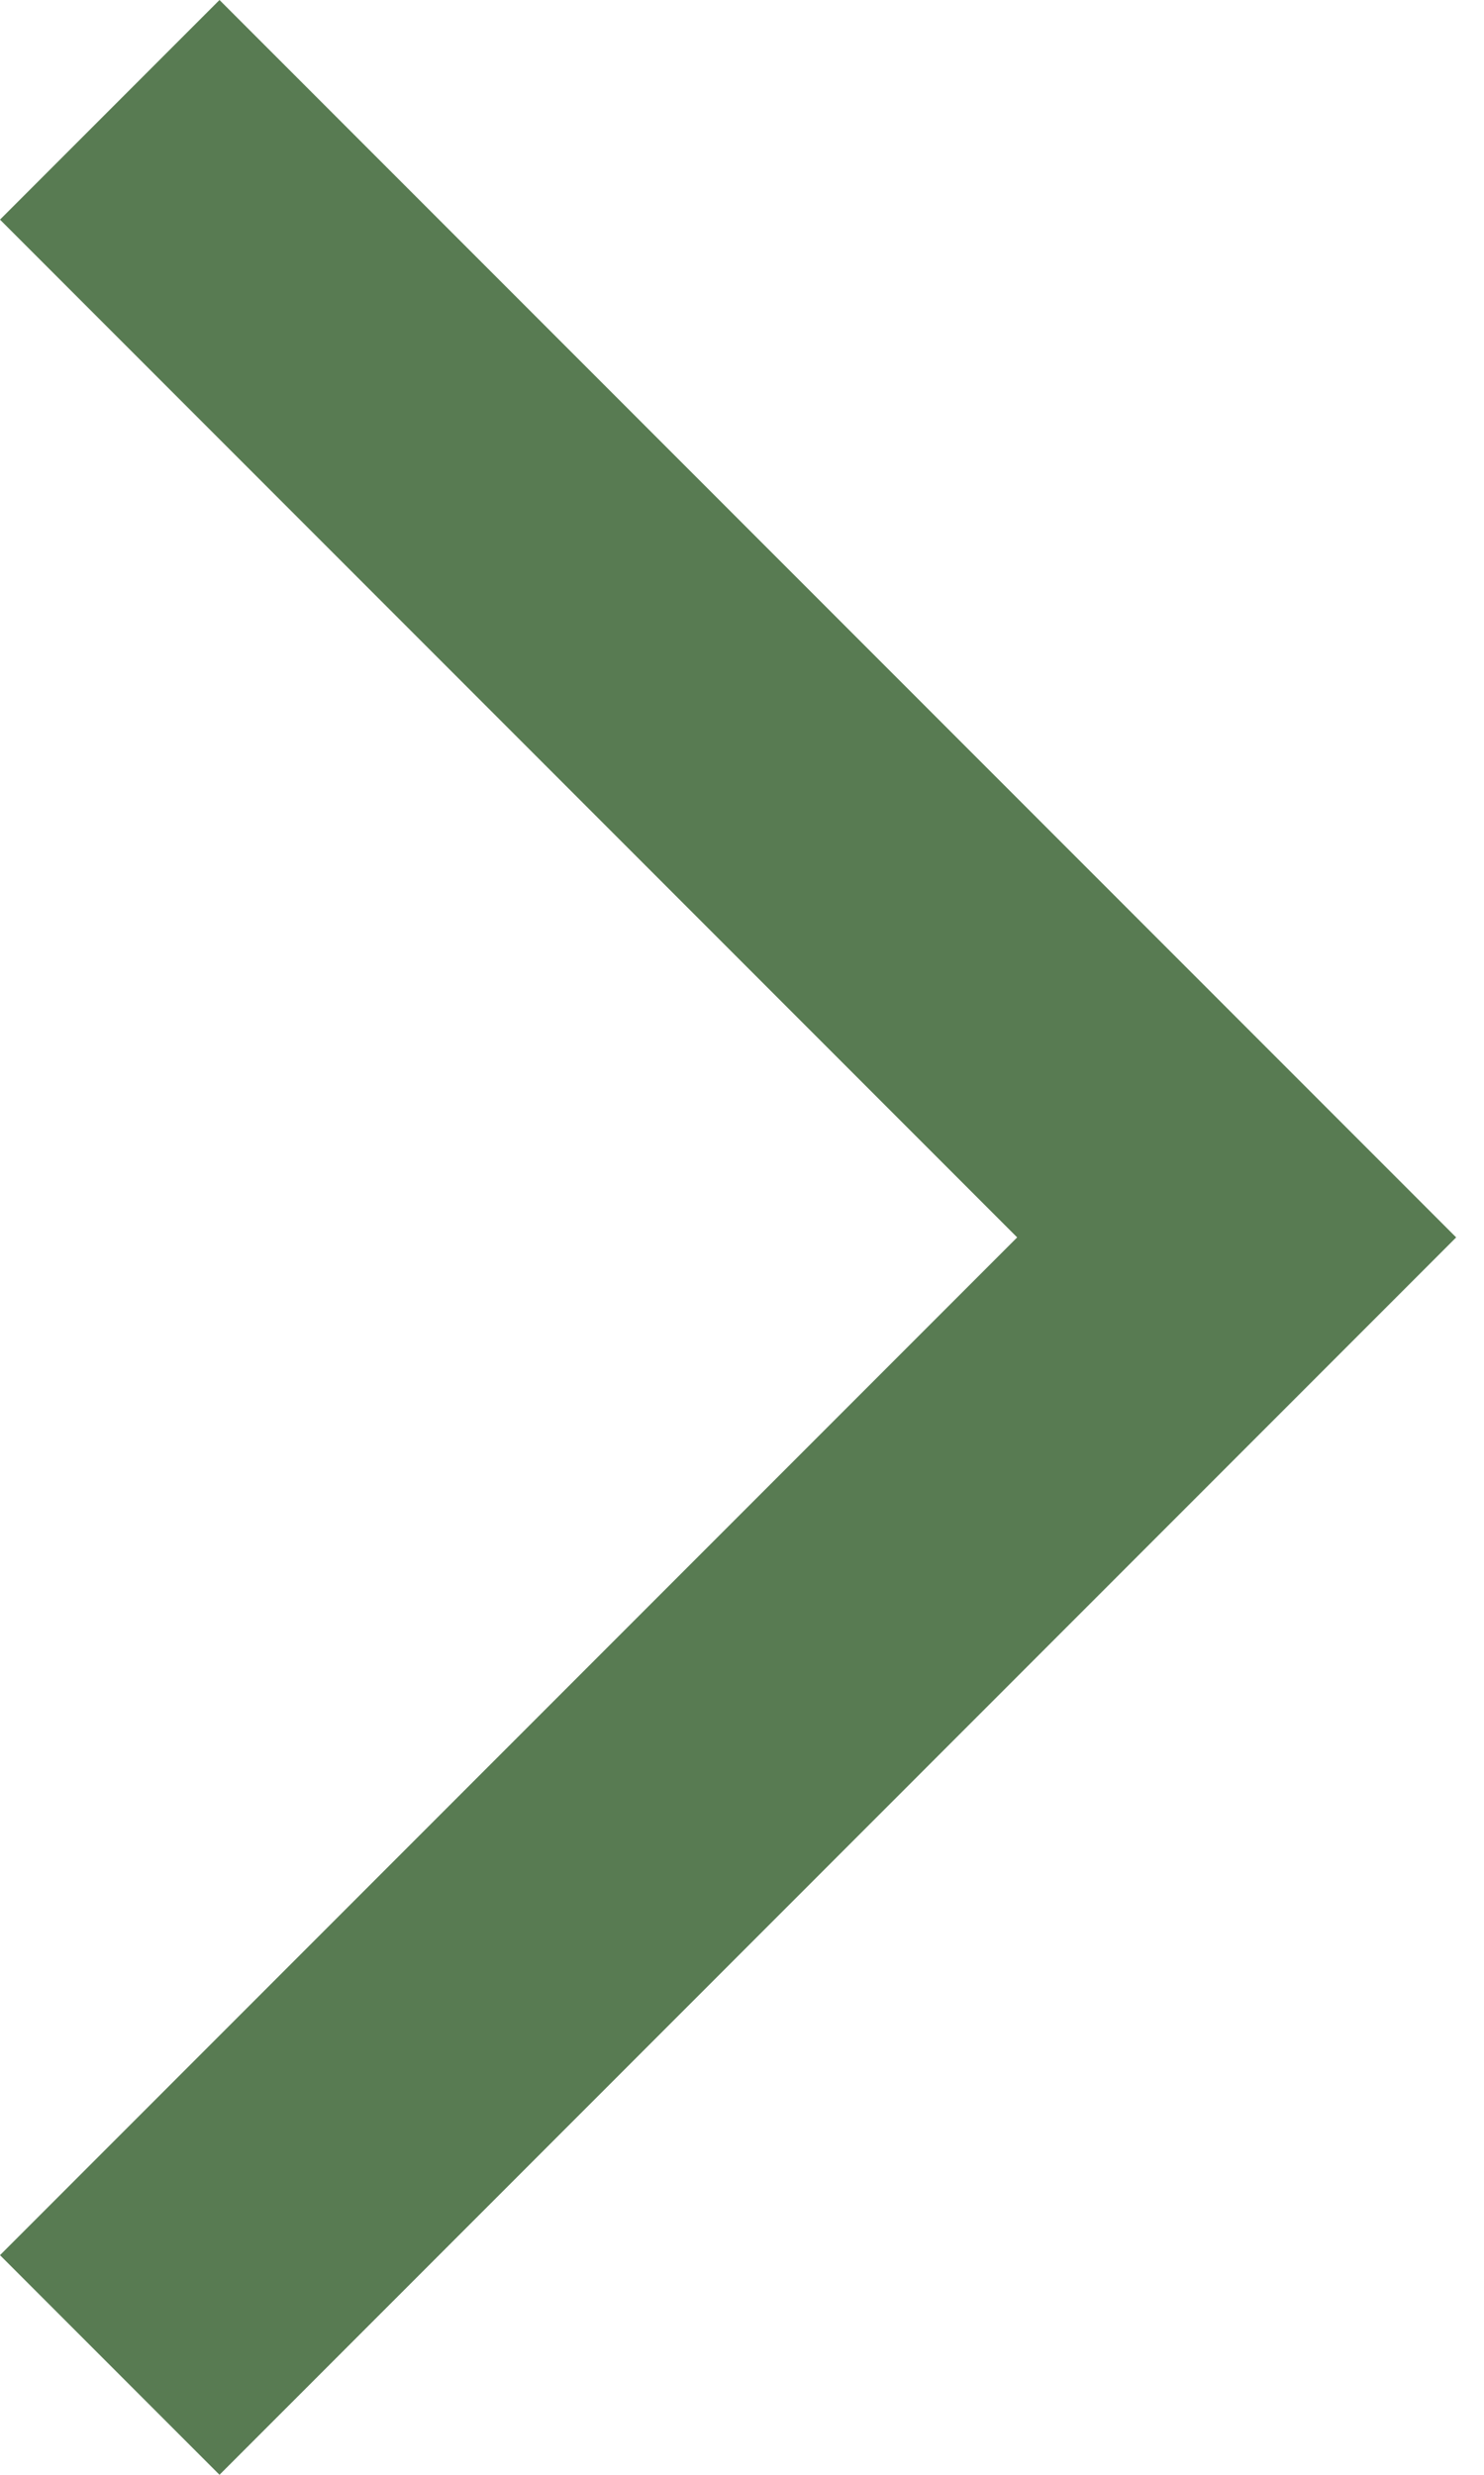 <svg xmlns="http://www.w3.org/2000/svg" width="12" height="20" fill="none"><rect id="backgroundrect" width="100%" height="100%" x="0" y="0" fill="none" stroke="none"/>

<g class="currentLayer" style=""><title>Layer 1</title><path d="M1.775,20 L0,18.225 L8.225,10 L0,1.775 L1.775,0 L11.775,10 L1.775,20 z" fill="#587b52" id="svg_1" class="" fill-opacity="1"/></g></svg>